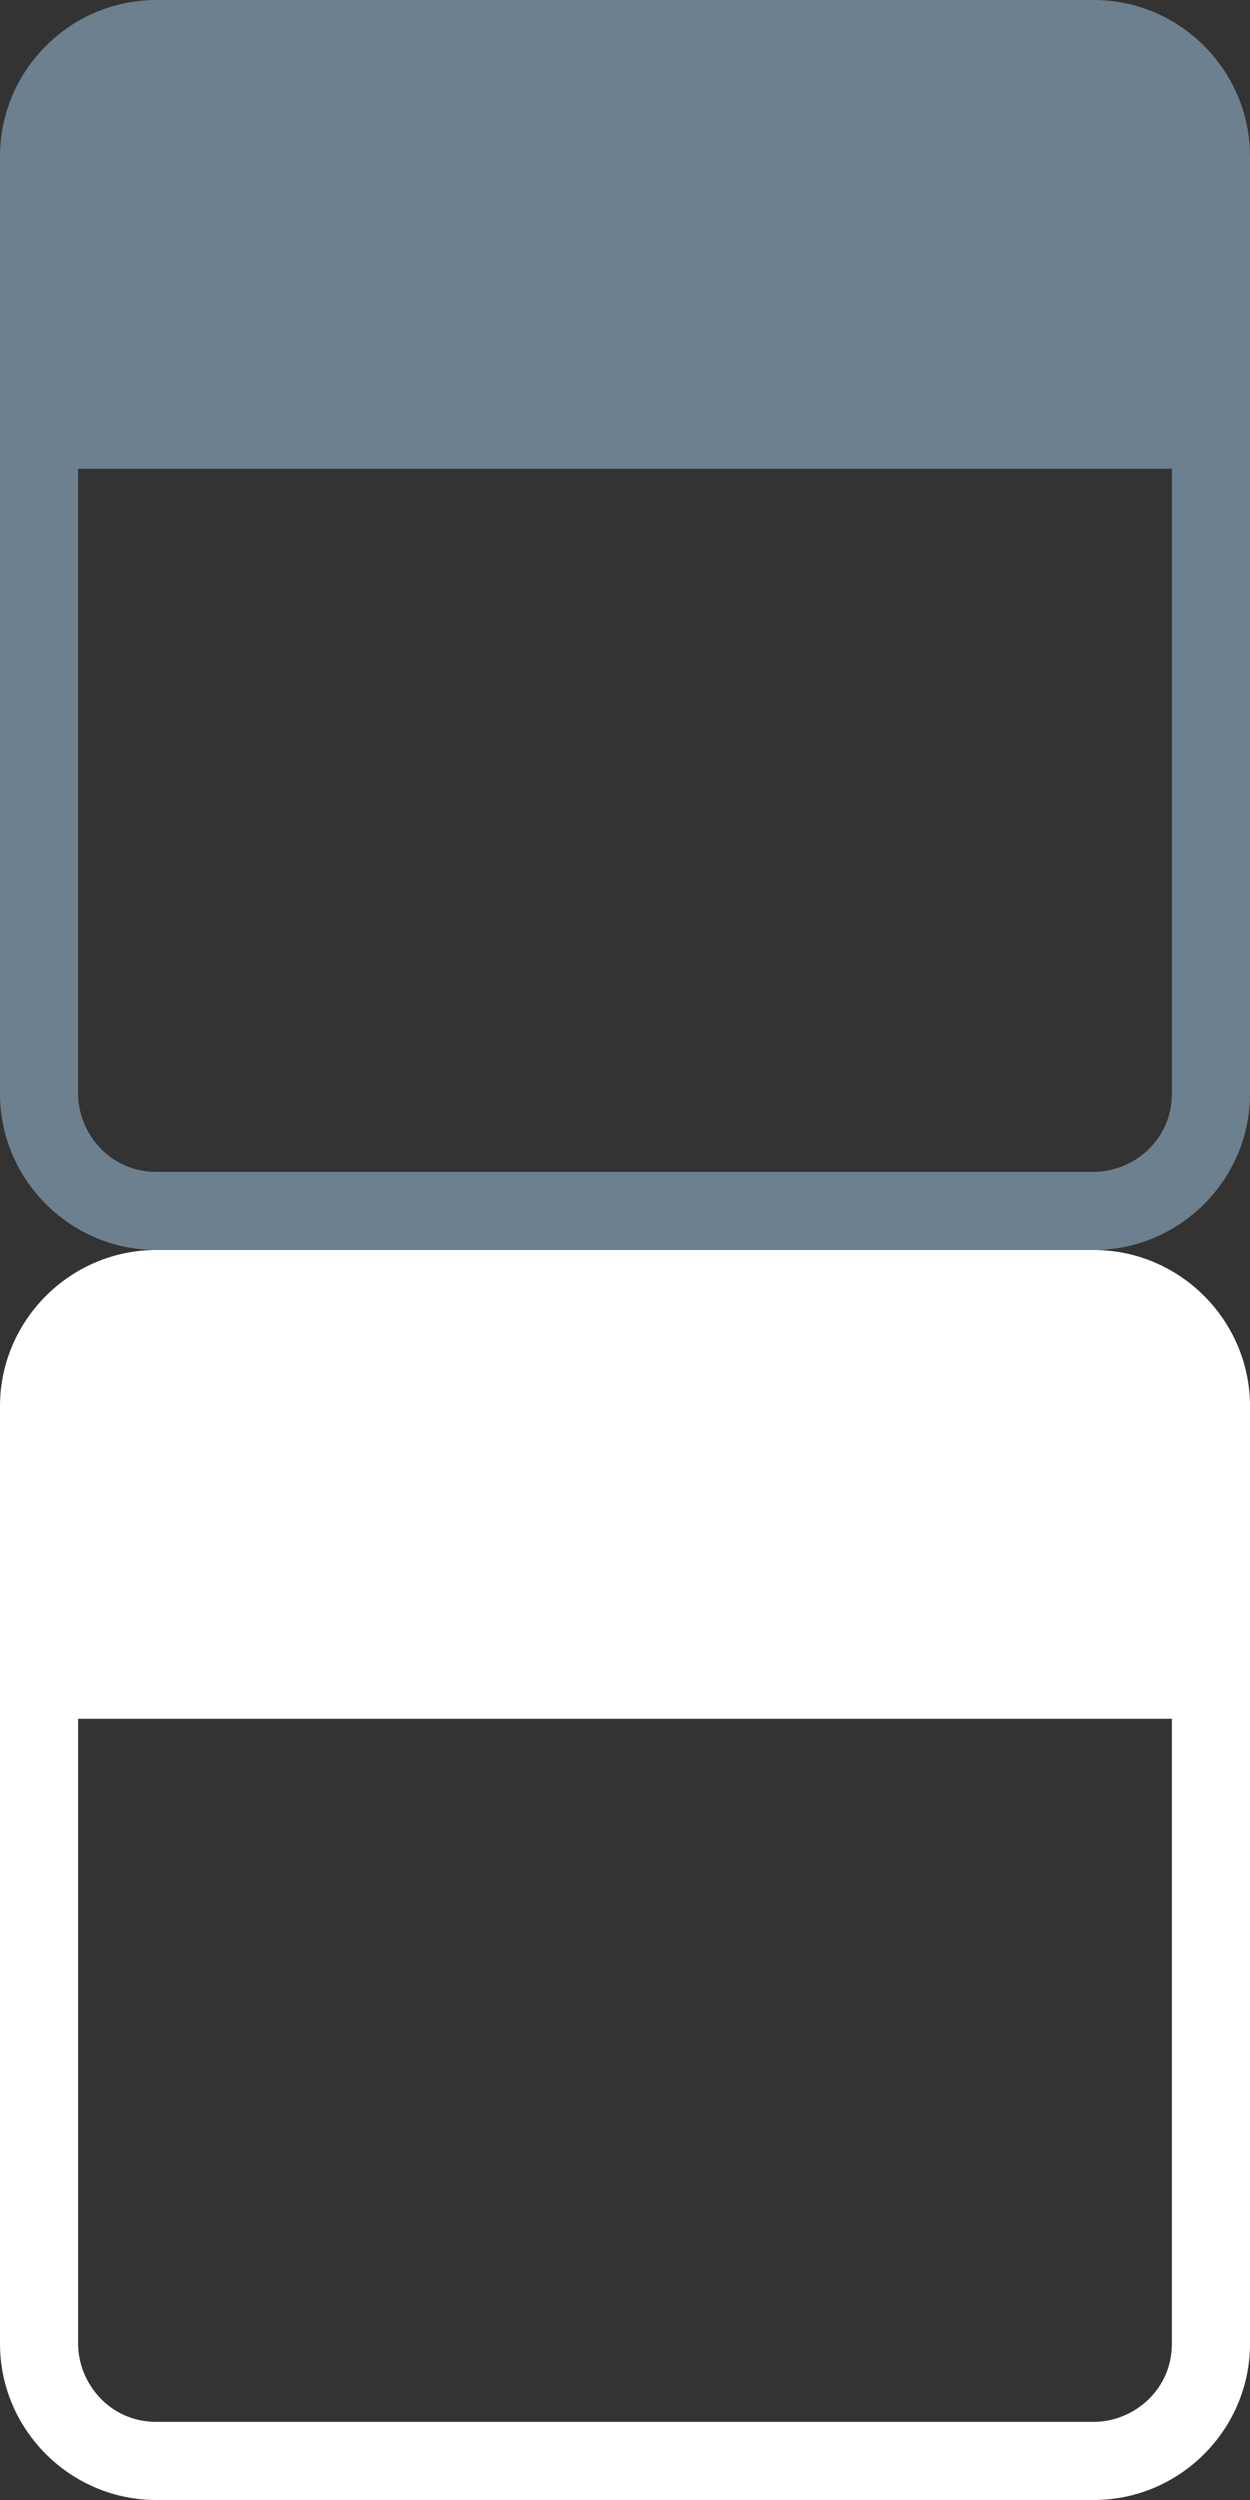 <?xml version="1.0" encoding="utf-8"?>
<!-- Generator: Adobe Illustrator 21.0.2, SVG Export Plug-In . SVG Version: 6.00 Build 0)  -->
<svg version="1.1" id="Layer_1" xmlns="http://www.w3.org/2000/svg" xmlns:xlink="http://www.w3.org/1999/xlink" width="16px" height="32px" xml:space="preserve">
    <rect width="100%" height="100%" fill="#333333" stroke="none"/>
    <defs>
        <symbol id="st-container">
            <style type="text/css">
            	.st0{fill-rule:evenodd;clip-rule:evenodd;}
            </style>
            <path class="st0" d="M14,0H2C0.9,0,0,0.9,0,2v12c0,1.1,0.9,2,2,2h12c1.1,0,2-0.9,2-2V2C16,0.9,15.1,0,14,0z M15,14c0,0.6-0.5,1-1,1
            	H2c-0.6,0-1-0.5-1-1V6h14V14z"/>
        </symbol>
    </defs>
    <use xlink:href="#st-container" x="0" y="0" fill="#6d808f" />
    <use xlink:href="#st-container" x="0" y="16" fill="#ffffff" />
</svg>
